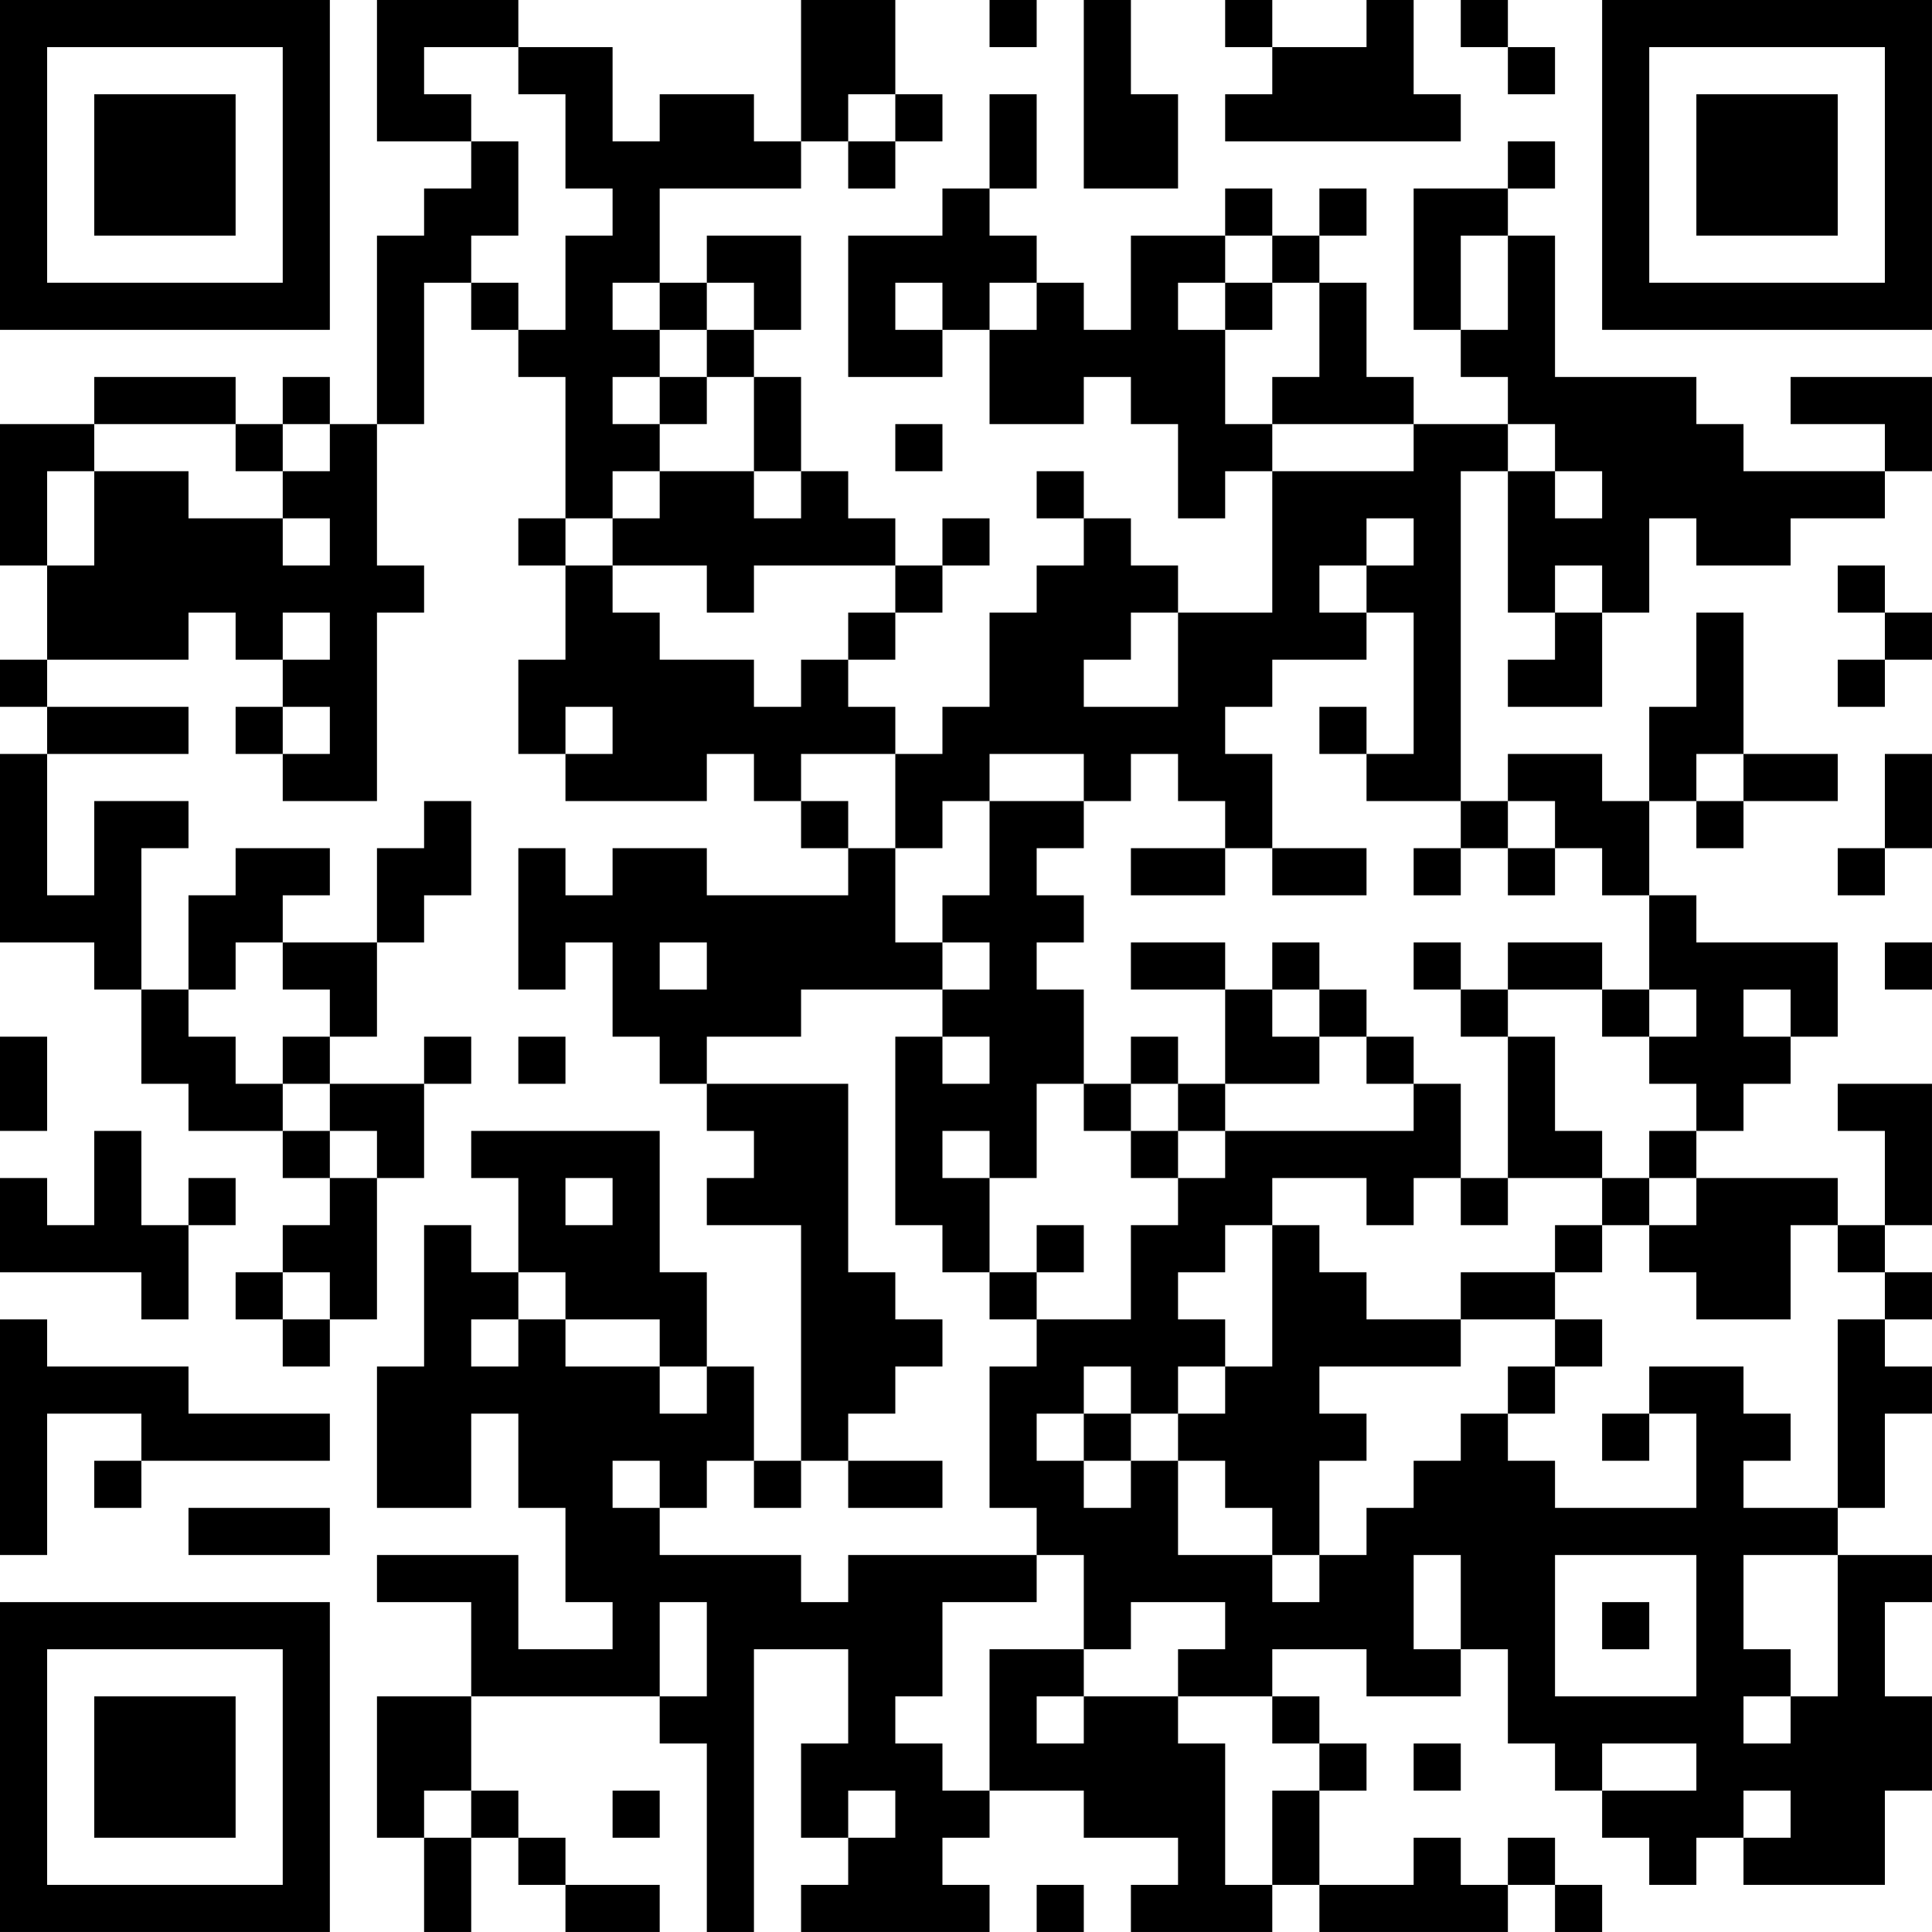 <?xml version="1.0" encoding="UTF-8"?>
<svg xmlns="http://www.w3.org/2000/svg" version="1.1" width="200" height="200" viewBox="0 0 200 200"><rect x="0" y="0" width="200" height="200" fill="#ffffff"/><g transform="scale(4.878)"><g transform="translate(0,0)"><path fill-rule="evenodd" d="M8 0L8 3L10 3L10 4L9 4L9 5L8 5L8 9L7 9L7 8L6 8L6 9L5 9L5 8L2 8L2 9L0 9L0 12L1 12L1 14L0 14L0 15L1 15L1 16L0 16L0 20L2 20L2 21L3 21L3 23L4 23L4 24L6 24L6 25L7 25L7 26L6 26L6 27L5 27L5 28L6 28L6 29L7 29L7 28L8 28L8 25L9 25L9 23L10 23L10 22L9 22L9 23L7 23L7 22L8 22L8 20L9 20L9 19L10 19L10 17L9 17L9 18L8 18L8 20L6 20L6 19L7 19L7 18L5 18L5 19L4 19L4 21L3 21L3 18L4 18L4 17L2 17L2 19L1 19L1 16L4 16L4 15L1 15L1 14L4 14L4 13L5 13L5 14L6 14L6 15L5 15L5 16L6 16L6 17L8 17L8 13L9 13L9 12L8 12L8 9L9 9L9 6L10 6L10 7L11 7L11 8L12 8L12 11L11 11L11 12L12 12L12 14L11 14L11 16L12 16L12 17L15 17L15 16L16 16L16 17L17 17L17 18L18 18L18 19L15 19L15 18L13 18L13 19L12 19L12 18L11 18L11 21L12 21L12 20L13 20L13 22L14 22L14 23L15 23L15 24L16 24L16 25L15 25L15 26L17 26L17 31L16 31L16 29L15 29L15 27L14 27L14 24L10 24L10 25L11 25L11 27L10 27L10 26L9 26L9 29L8 29L8 32L10 32L10 30L11 30L11 32L12 32L12 34L13 34L13 35L11 35L11 33L8 33L8 34L10 34L10 36L8 36L8 39L9 39L9 41L10 41L10 39L11 39L11 40L12 40L12 41L14 41L14 40L12 40L12 39L11 39L11 38L10 38L10 36L14 36L14 37L15 37L15 41L16 41L16 35L18 35L18 37L17 37L17 39L18 39L18 40L17 40L17 41L21 41L21 40L20 40L20 39L21 39L21 38L23 38L23 39L25 39L25 40L24 40L24 41L27 41L27 40L28 40L28 41L32 41L32 40L33 40L33 41L34 41L34 40L33 40L33 39L32 39L32 40L31 40L31 39L30 39L30 40L28 40L28 38L29 38L29 37L28 37L28 36L27 36L27 35L29 35L29 36L31 36L31 35L32 35L32 37L33 37L33 38L34 38L34 39L35 39L35 40L36 40L36 39L37 39L37 40L40 40L40 38L41 38L41 36L40 36L40 34L41 34L41 33L39 33L39 32L40 32L40 30L41 30L41 29L40 29L40 28L41 28L41 27L40 27L40 26L41 26L41 23L39 23L39 24L40 24L40 26L39 26L39 25L36 25L36 24L37 24L37 23L38 23L38 22L39 22L39 20L36 20L36 19L35 19L35 17L36 17L36 18L37 18L37 17L39 17L39 16L37 16L37 13L36 13L36 15L35 15L35 17L34 17L34 16L32 16L32 17L31 17L31 10L32 10L32 13L33 13L33 14L32 14L32 15L34 15L34 13L35 13L35 11L36 11L36 12L38 12L38 11L40 11L40 10L41 10L41 8L38 8L38 9L40 9L40 10L37 10L37 9L36 9L36 8L33 8L33 5L32 5L32 4L33 4L33 3L32 3L32 4L30 4L30 7L31 7L31 8L32 8L32 9L30 9L30 8L29 8L29 6L28 6L28 5L29 5L29 4L28 4L28 5L27 5L27 4L26 4L26 5L24 5L24 7L23 7L23 6L22 6L22 5L21 5L21 4L22 4L22 2L21 2L21 4L20 4L20 5L18 5L18 8L20 8L20 7L21 7L21 9L23 9L23 8L24 8L24 9L25 9L25 11L26 11L26 10L27 10L27 13L25 13L25 12L24 12L24 11L23 11L23 10L22 10L22 11L23 11L23 12L22 12L22 13L21 13L21 15L20 15L20 16L19 16L19 15L18 15L18 14L19 14L19 13L20 13L20 12L21 12L21 11L20 11L20 12L19 12L19 11L18 11L18 10L17 10L17 8L16 8L16 7L17 7L17 5L15 5L15 6L14 6L14 4L17 4L17 3L18 3L18 4L19 4L19 3L20 3L20 2L19 2L19 0L17 0L17 3L16 3L16 2L14 2L14 3L13 3L13 1L11 1L11 0ZM21 0L21 1L22 1L22 0ZM23 0L23 4L25 4L25 2L24 2L24 0ZM26 0L26 1L27 1L27 2L26 2L26 3L31 3L31 2L30 2L30 0L29 0L29 1L27 1L27 0ZM31 0L31 1L32 1L32 2L33 2L33 1L32 1L32 0ZM9 1L9 2L10 2L10 3L11 3L11 5L10 5L10 6L11 6L11 7L12 7L12 5L13 5L13 4L12 4L12 2L11 2L11 1ZM18 2L18 3L19 3L19 2ZM26 5L26 6L25 6L25 7L26 7L26 9L27 9L27 10L30 10L30 9L27 9L27 8L28 8L28 6L27 6L27 5ZM31 5L31 7L32 7L32 5ZM13 6L13 7L14 7L14 8L13 8L13 9L14 9L14 10L13 10L13 11L12 11L12 12L13 12L13 13L14 13L14 14L16 14L16 15L17 15L17 14L18 14L18 13L19 13L19 12L16 12L16 13L15 13L15 12L13 12L13 11L14 11L14 10L16 10L16 11L17 11L17 10L16 10L16 8L15 8L15 7L16 7L16 6L15 6L15 7L14 7L14 6ZM19 6L19 7L20 7L20 6ZM21 6L21 7L22 7L22 6ZM26 6L26 7L27 7L27 6ZM14 8L14 9L15 9L15 8ZM2 9L2 10L1 10L1 12L2 12L2 10L4 10L4 11L6 11L6 12L7 12L7 11L6 11L6 10L7 10L7 9L6 9L6 10L5 10L5 9ZM19 9L19 10L20 10L20 9ZM32 9L32 10L33 10L33 11L34 11L34 10L33 10L33 9ZM29 11L29 12L28 12L28 13L29 13L29 14L27 14L27 15L26 15L26 16L27 16L27 18L26 18L26 17L25 17L25 16L24 16L24 17L23 17L23 16L21 16L21 17L20 17L20 18L19 18L19 16L17 16L17 17L18 17L18 18L19 18L19 20L20 20L20 21L17 21L17 22L15 22L15 23L18 23L18 27L19 27L19 28L20 28L20 29L19 29L19 30L18 30L18 31L17 31L17 32L16 32L16 31L15 31L15 32L14 32L14 31L13 31L13 32L14 32L14 33L17 33L17 34L18 34L18 33L22 33L22 34L20 34L20 36L19 36L19 37L20 37L20 38L21 38L21 35L23 35L23 36L22 36L22 37L23 37L23 36L25 36L25 37L26 37L26 40L27 40L27 38L28 38L28 37L27 37L27 36L25 36L25 35L26 35L26 34L24 34L24 35L23 35L23 33L22 33L22 32L21 32L21 29L22 29L22 28L24 28L24 26L25 26L25 25L26 25L26 24L30 24L30 23L31 23L31 25L30 25L30 26L29 26L29 25L27 25L27 26L26 26L26 27L25 27L25 28L26 28L26 29L25 29L25 30L24 30L24 29L23 29L23 30L22 30L22 31L23 31L23 32L24 32L24 31L25 31L25 33L27 33L27 34L28 34L28 33L29 33L29 32L30 32L30 31L31 31L31 30L32 30L32 31L33 31L33 32L36 32L36 30L35 30L35 29L37 29L37 30L38 30L38 31L37 31L37 32L39 32L39 28L40 28L40 27L39 27L39 26L38 26L38 28L36 28L36 27L35 27L35 26L36 26L36 25L35 25L35 24L36 24L36 23L35 23L35 22L36 22L36 21L35 21L35 19L34 19L34 18L33 18L33 17L32 17L32 18L31 18L31 17L29 17L29 16L30 16L30 13L29 13L29 12L30 12L30 11ZM33 12L33 13L34 13L34 12ZM39 12L39 13L40 13L40 14L39 14L39 15L40 15L40 14L41 14L41 13L40 13L40 12ZM6 13L6 14L7 14L7 13ZM24 13L24 14L23 14L23 15L25 15L25 13ZM6 15L6 16L7 16L7 15ZM12 15L12 16L13 16L13 15ZM28 15L28 16L29 16L29 15ZM36 16L36 17L37 17L37 16ZM40 16L40 18L39 18L39 19L40 19L40 18L41 18L41 16ZM21 17L21 19L20 19L20 20L21 20L21 21L20 21L20 22L19 22L19 26L20 26L20 27L21 27L21 28L22 28L22 27L23 27L23 26L22 26L22 27L21 27L21 25L22 25L22 23L23 23L23 24L24 24L24 25L25 25L25 24L26 24L26 23L28 23L28 22L29 22L29 23L30 23L30 22L29 22L29 21L28 21L28 20L27 20L27 21L26 21L26 20L24 20L24 21L26 21L26 23L25 23L25 22L24 22L24 23L23 23L23 21L22 21L22 20L23 20L23 19L22 19L22 18L23 18L23 17ZM24 18L24 19L26 19L26 18ZM27 18L27 19L29 19L29 18ZM30 18L30 19L31 19L31 18ZM32 18L32 19L33 19L33 18ZM5 20L5 21L4 21L4 22L5 22L5 23L6 23L6 24L7 24L7 25L8 25L8 24L7 24L7 23L6 23L6 22L7 22L7 21L6 21L6 20ZM14 20L14 21L15 21L15 20ZM30 20L30 21L31 21L31 22L32 22L32 25L31 25L31 26L32 26L32 25L34 25L34 26L33 26L33 27L31 27L31 28L29 28L29 27L28 27L28 26L27 26L27 29L26 29L26 30L25 30L25 31L26 31L26 32L27 32L27 33L28 33L28 31L29 31L29 30L28 30L28 29L31 29L31 28L33 28L33 29L32 29L32 30L33 30L33 29L34 29L34 28L33 28L33 27L34 27L34 26L35 26L35 25L34 25L34 24L33 24L33 22L32 22L32 21L34 21L34 22L35 22L35 21L34 21L34 20L32 20L32 21L31 21L31 20ZM40 20L40 21L41 21L41 20ZM27 21L27 22L28 22L28 21ZM37 21L37 22L38 22L38 21ZM0 22L0 24L1 24L1 22ZM11 22L11 23L12 23L12 22ZM20 22L20 23L21 23L21 22ZM24 23L24 24L25 24L25 23ZM2 24L2 26L1 26L1 25L0 25L0 27L3 27L3 28L4 28L4 26L5 26L5 25L4 25L4 26L3 26L3 24ZM20 24L20 25L21 25L21 24ZM12 25L12 26L13 26L13 25ZM6 27L6 28L7 28L7 27ZM11 27L11 28L10 28L10 29L11 29L11 28L12 28L12 29L14 29L14 30L15 30L15 29L14 29L14 28L12 28L12 27ZM0 28L0 33L1 33L1 30L3 30L3 31L2 31L2 32L3 32L3 31L7 31L7 30L4 30L4 29L1 29L1 28ZM23 30L23 31L24 31L24 30ZM34 30L34 31L35 31L35 30ZM18 31L18 32L20 32L20 31ZM4 32L4 33L7 33L7 32ZM30 33L30 35L31 35L31 33ZM33 33L33 36L36 36L36 33ZM37 33L37 35L38 35L38 36L37 36L37 37L38 37L38 36L39 36L39 33ZM14 34L14 36L15 36L15 34ZM34 34L34 35L35 35L35 34ZM30 37L30 38L31 38L31 37ZM34 37L34 38L36 38L36 37ZM9 38L9 39L10 39L10 38ZM13 38L13 39L14 39L14 38ZM18 38L18 39L19 39L19 38ZM37 38L37 39L38 39L38 38ZM22 40L22 41L23 41L23 40ZM0 0L0 7L7 7L7 0ZM1 1L1 6L6 6L6 1ZM2 2L2 5L5 5L5 2ZM34 0L34 7L41 7L41 0ZM35 1L35 6L40 6L40 1ZM36 2L36 5L39 5L39 2ZM0 34L0 41L7 41L7 34ZM1 35L1 40L6 40L6 35ZM2 36L2 39L5 39L5 36Z" fill="#000000"/></g></g></svg>
